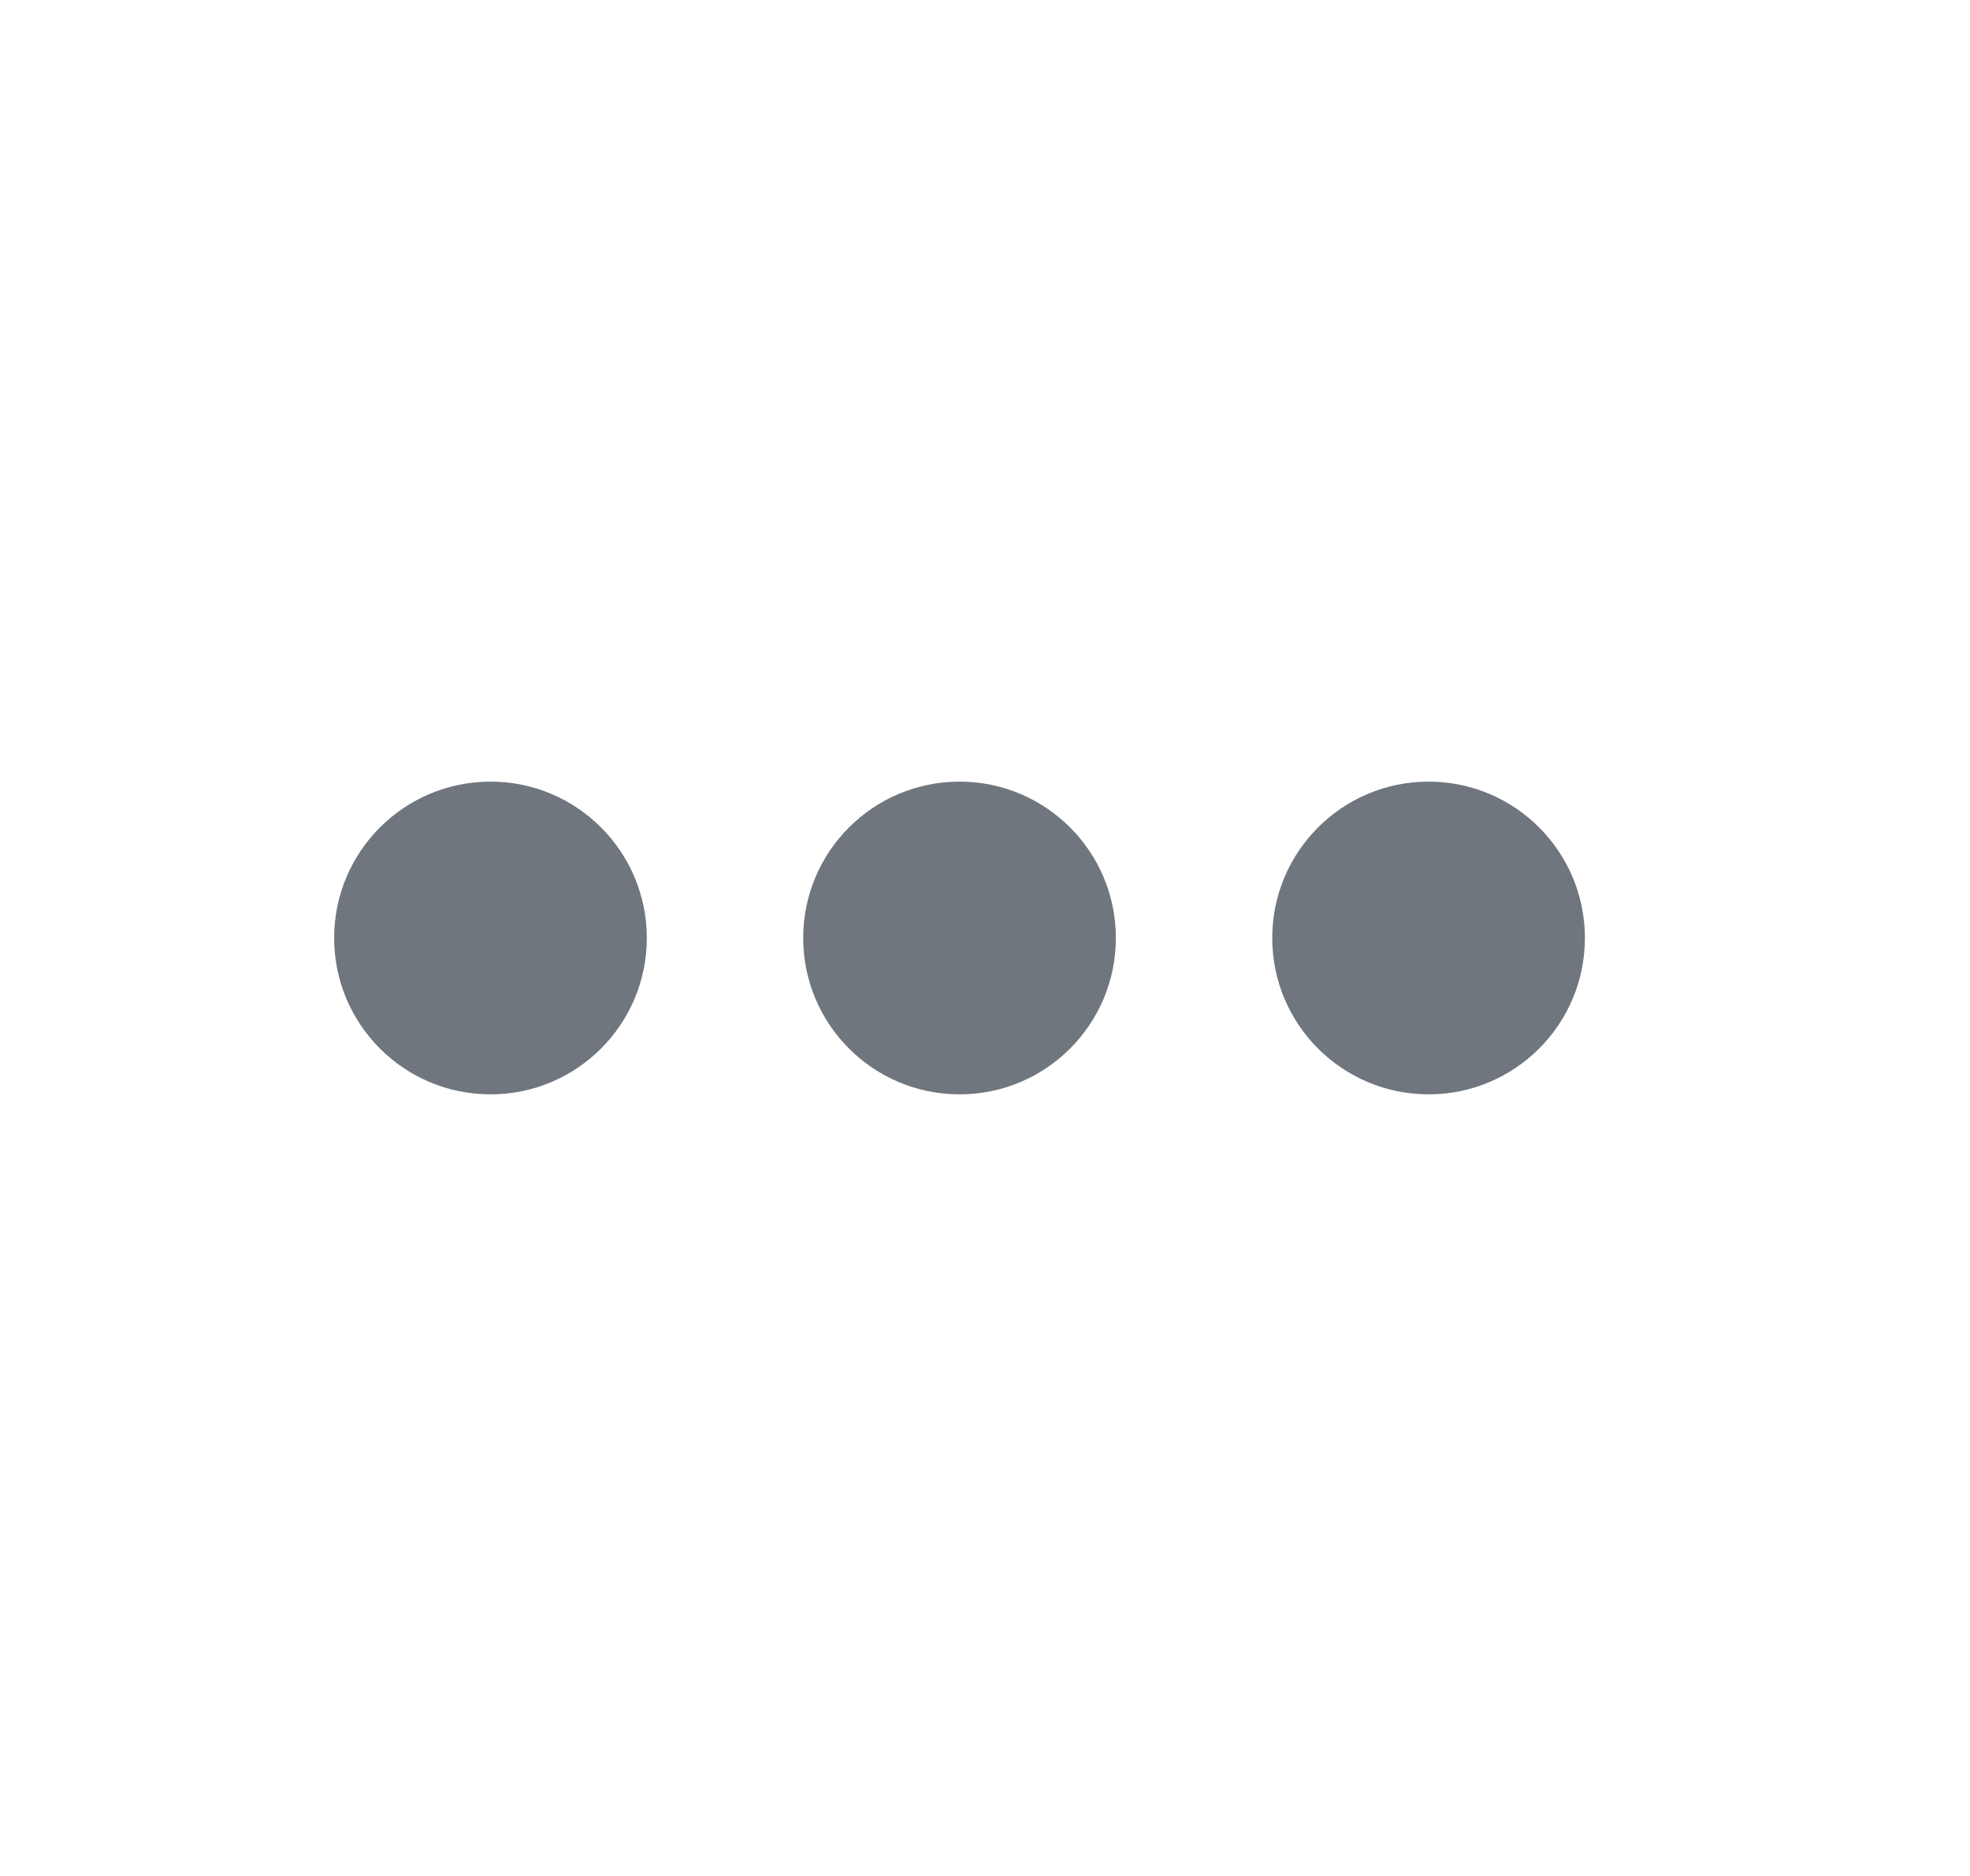 <svg width="21" height="20" viewBox="0 0 21 20" fill="none" xmlns="http://www.w3.org/2000/svg">
<path d="M6.895 10C6.895 10.921 6.149 11.667 5.229 11.667C4.308 11.667 3.562 10.921 3.562 10C3.562 9.08 4.308 8.333 5.229 8.333C6.149 8.333 6.895 9.08 6.895 10Z" fill="#6F767E"/>
<path d="M11.895 10C11.895 10.921 11.149 11.667 10.229 11.667C9.308 11.667 8.562 10.921 8.562 10C8.562 9.08 9.308 8.333 10.229 8.333C11.149 8.333 11.895 9.08 11.895 10Z" fill="#6F767E"/>
<path d="M16.895 10C16.895 10.921 16.149 11.667 15.229 11.667C14.308 11.667 13.562 10.921 13.562 10C13.562 9.08 14.308 8.333 15.229 8.333C16.149 8.333 16.895 9.08 16.895 10Z" fill="#6F767E"/>
</svg>
